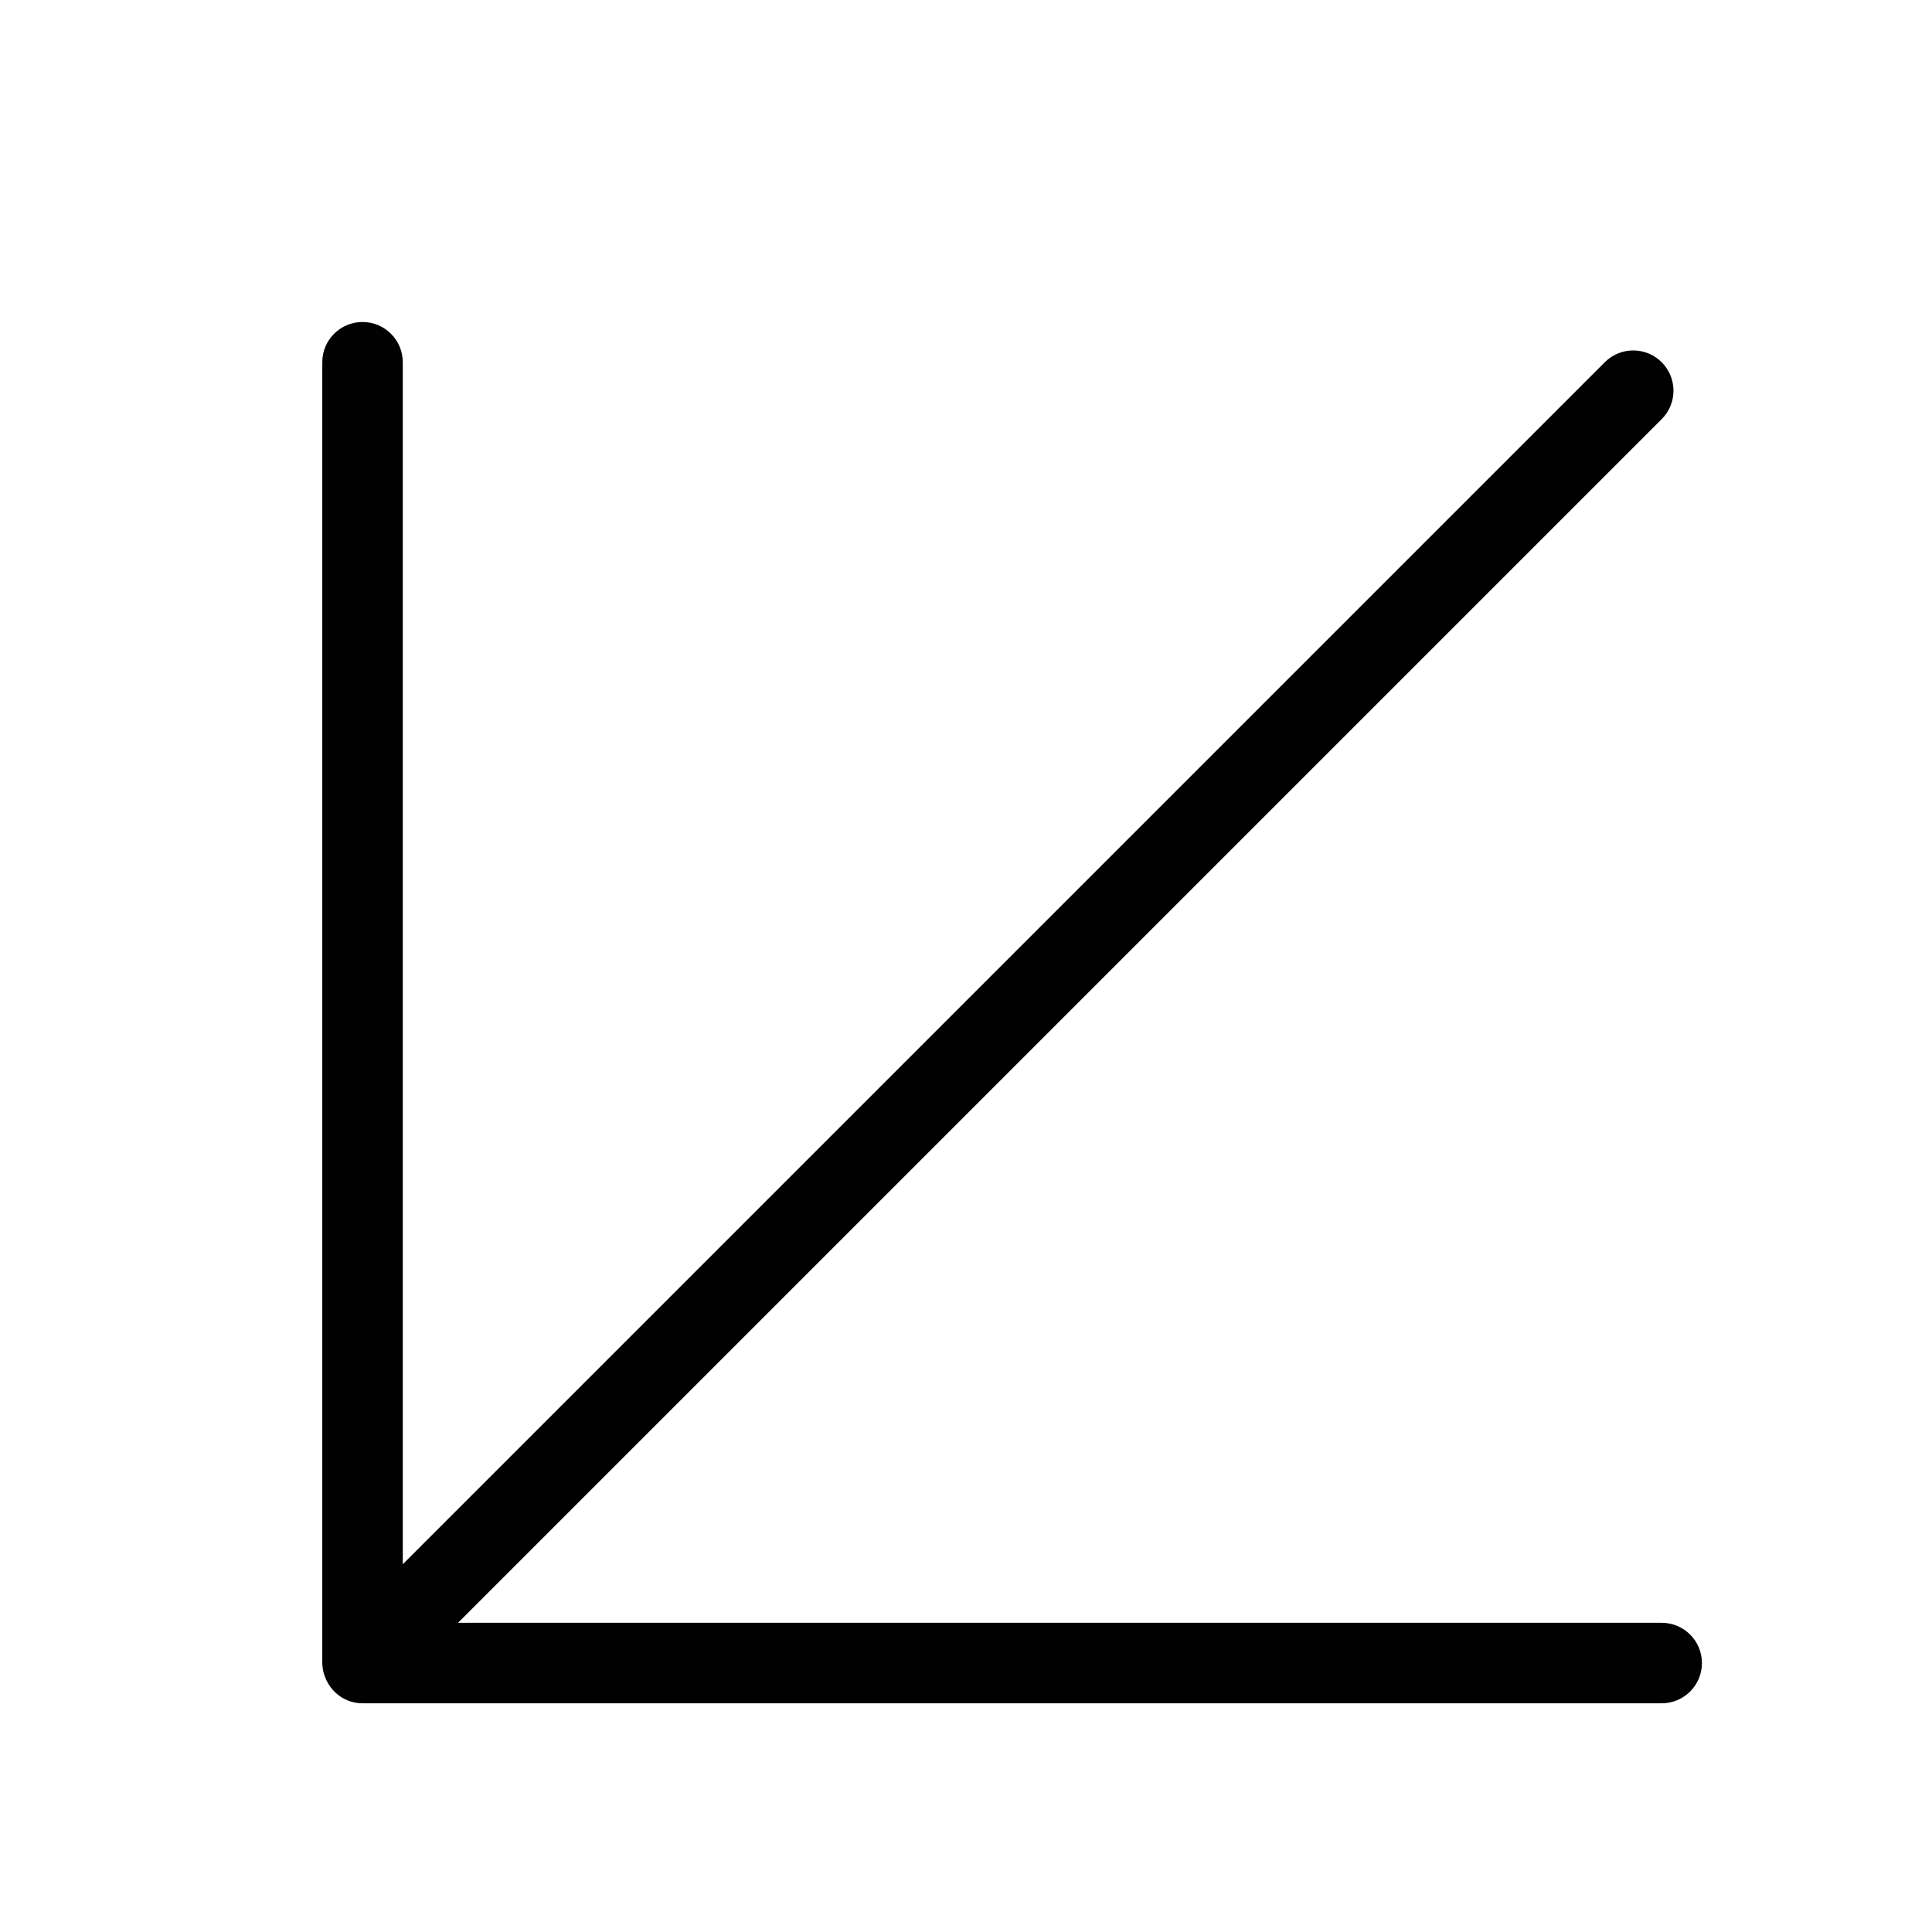 <?xml version="1.0" encoding="utf-8"?>
<!-- Generator: Adobe Illustrator 17.0.0, SVG Export Plug-In . SVG Version: 6.00 Build 0)  -->
<!DOCTYPE svg PUBLIC "-//W3C//DTD SVG 1.1//EN" "http://www.w3.org/Graphics/SVG/1.1/DTD/svg11.dtd">
<svg version="1.1" id="Layer_1" xmlns="http://www.w3.org/2000/svg" xmlns:xlink="http://www.w3.org/1999/xlink" x="0px" y="0px"
	 width="48px" height="48px" viewBox="0 0 48 48" enable-background="new 0 0 48 48" xml:space="preserve">
<path fill="#010101" d="M41.284,40.318H11.38l29.904-29.904c0.391-0.391,0.391-1.023,0-1.414c-0.39-0.391-1.023-0.391-1.414,0
	L10.007,38.863V9c0-0.553-0.448-1-1-1s-1,0.447-1,1v32.247c-0.005,0.143,0.015,0.286,0.07,0.42c0.142,0.379,0.501,0.651,0.93,0.651
	h32.277c0.552,0,1-0.447,1-1S41.836,40.318,41.284,40.318z"/>
</svg>
